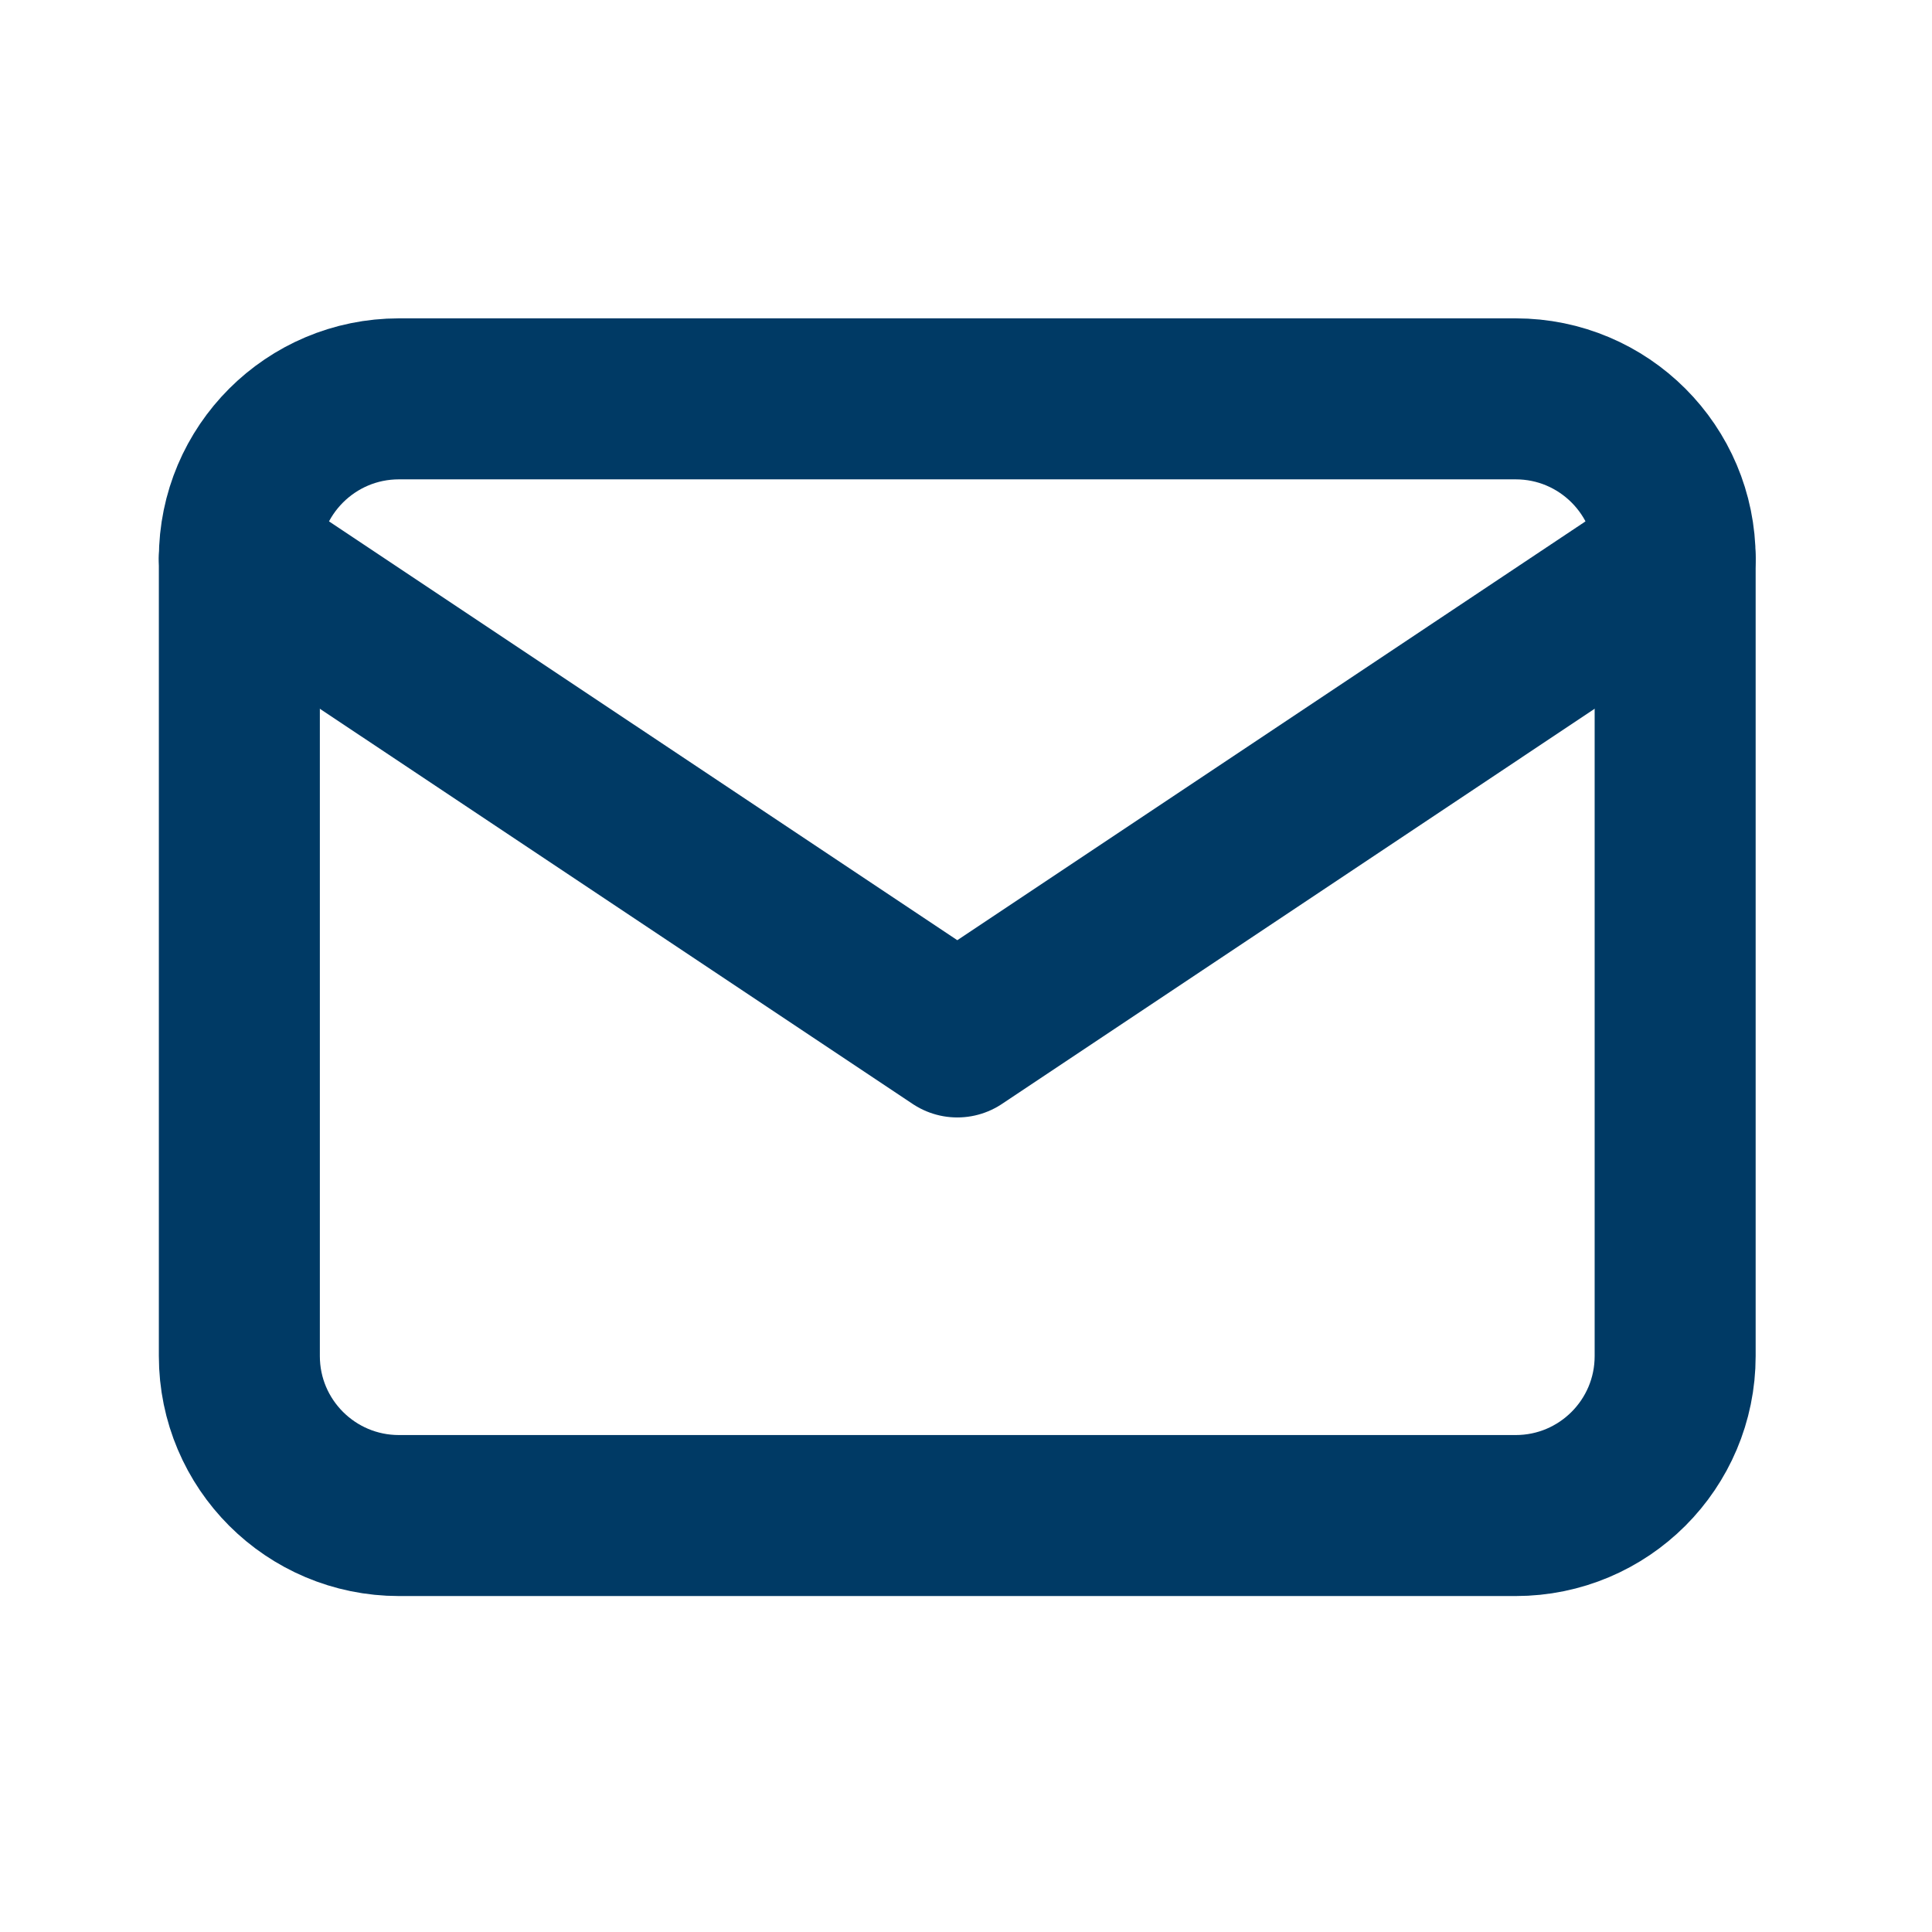 <svg width="18" height="18" viewBox="0 0 18 18" fill="none" xmlns="http://www.w3.org/2000/svg">
    <path d="M14.121 3.716H3.717C2.896 3.716 2.23 4.381 2.23 5.202V12.634C2.23 13.455 2.896 14.12 3.717 14.12H14.121C14.942 14.12 15.607 13.455 15.607 12.634V5.202C15.607 4.381 14.942 3.716 14.121 3.716Z" stroke="#003A65" stroke-width="1.5" stroke-linecap="round" stroke-linejoin="round"/>
    <path d="M2.23 5.202L8.919 9.661L15.607 5.202" stroke="#003A65" stroke-width="1.5" stroke-linecap="round" stroke-linejoin="round"/>
</svg>
